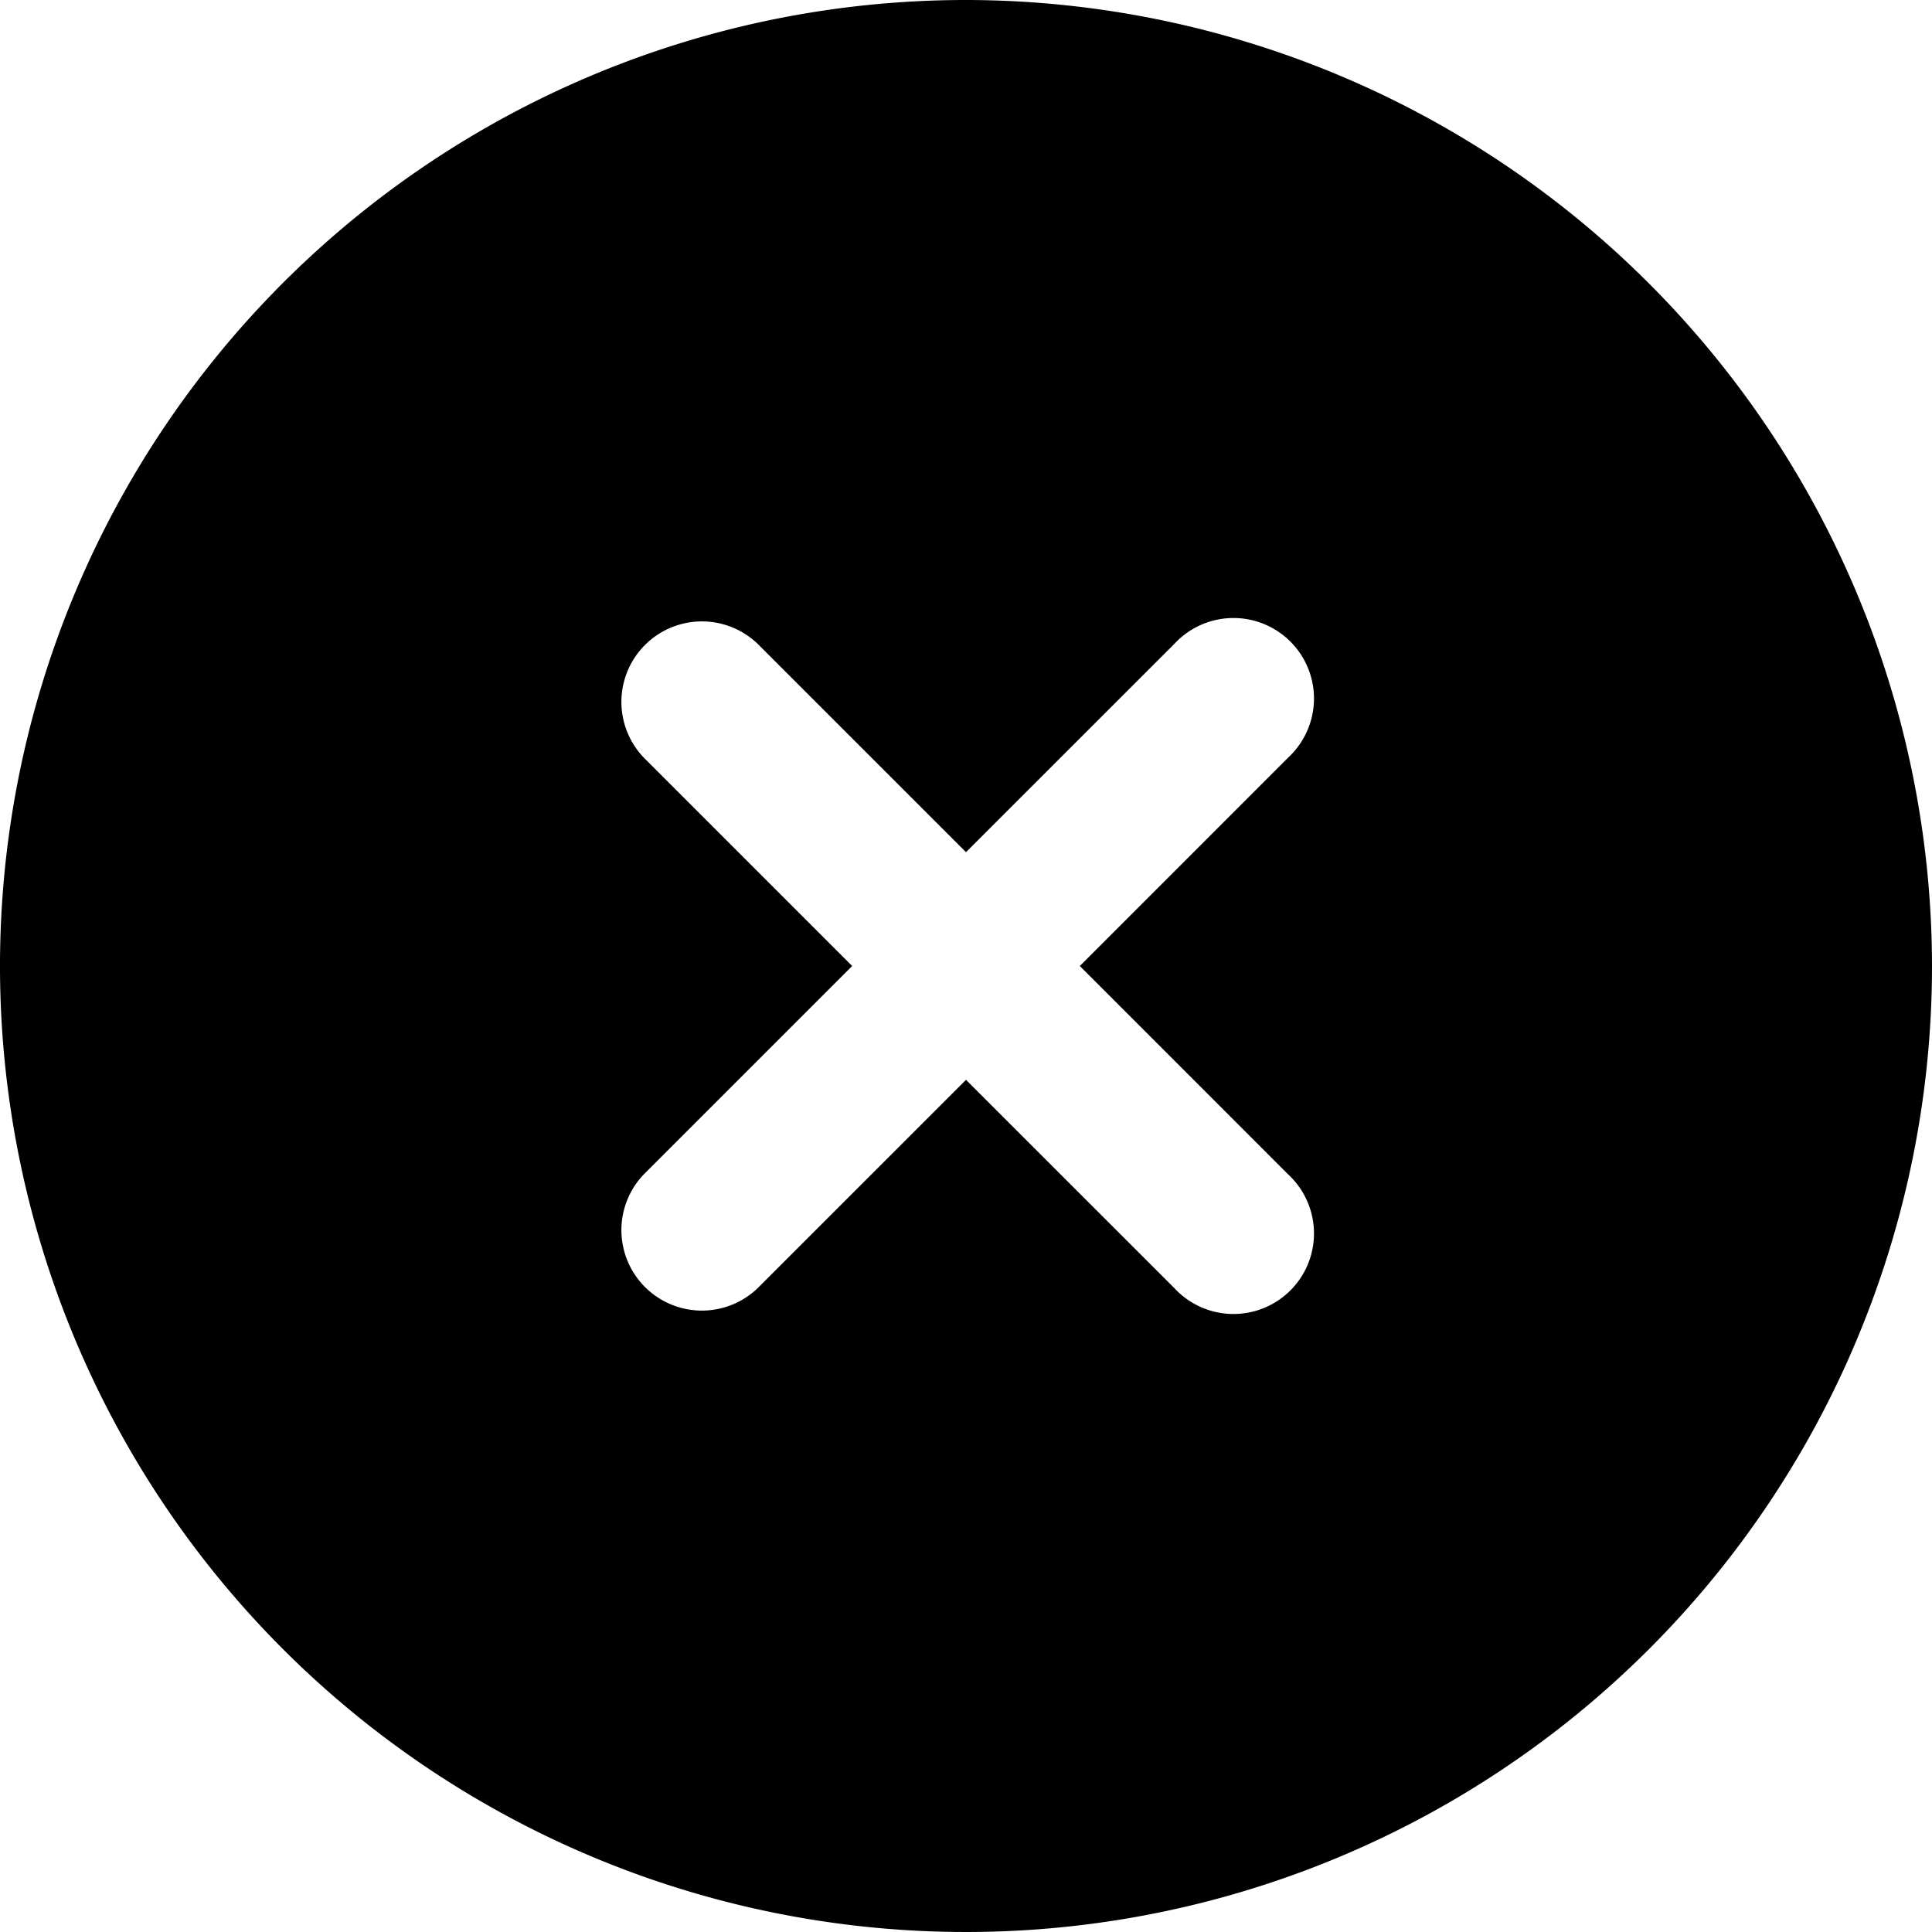 <svg id="Filled" xmlns="http://www.w3.org/2000/svg" viewBox="0 0 24 24"><title>182 circle cross</title><path d="M12,0A12,12,0,1,0,24,12,12.013,12.013,0,0,0,12,0Zm4,14.587A1,1,0,1,1,14.587,16L12,13.414,9.414,16A1,1,0,0,1,8,14.586L10.586,12,8,9.414A1,1,0,0,1,9.414,8L12,10.586,14.587,8A1,1,0,1,1,16,9.413L13.414,12Z"/></svg>
